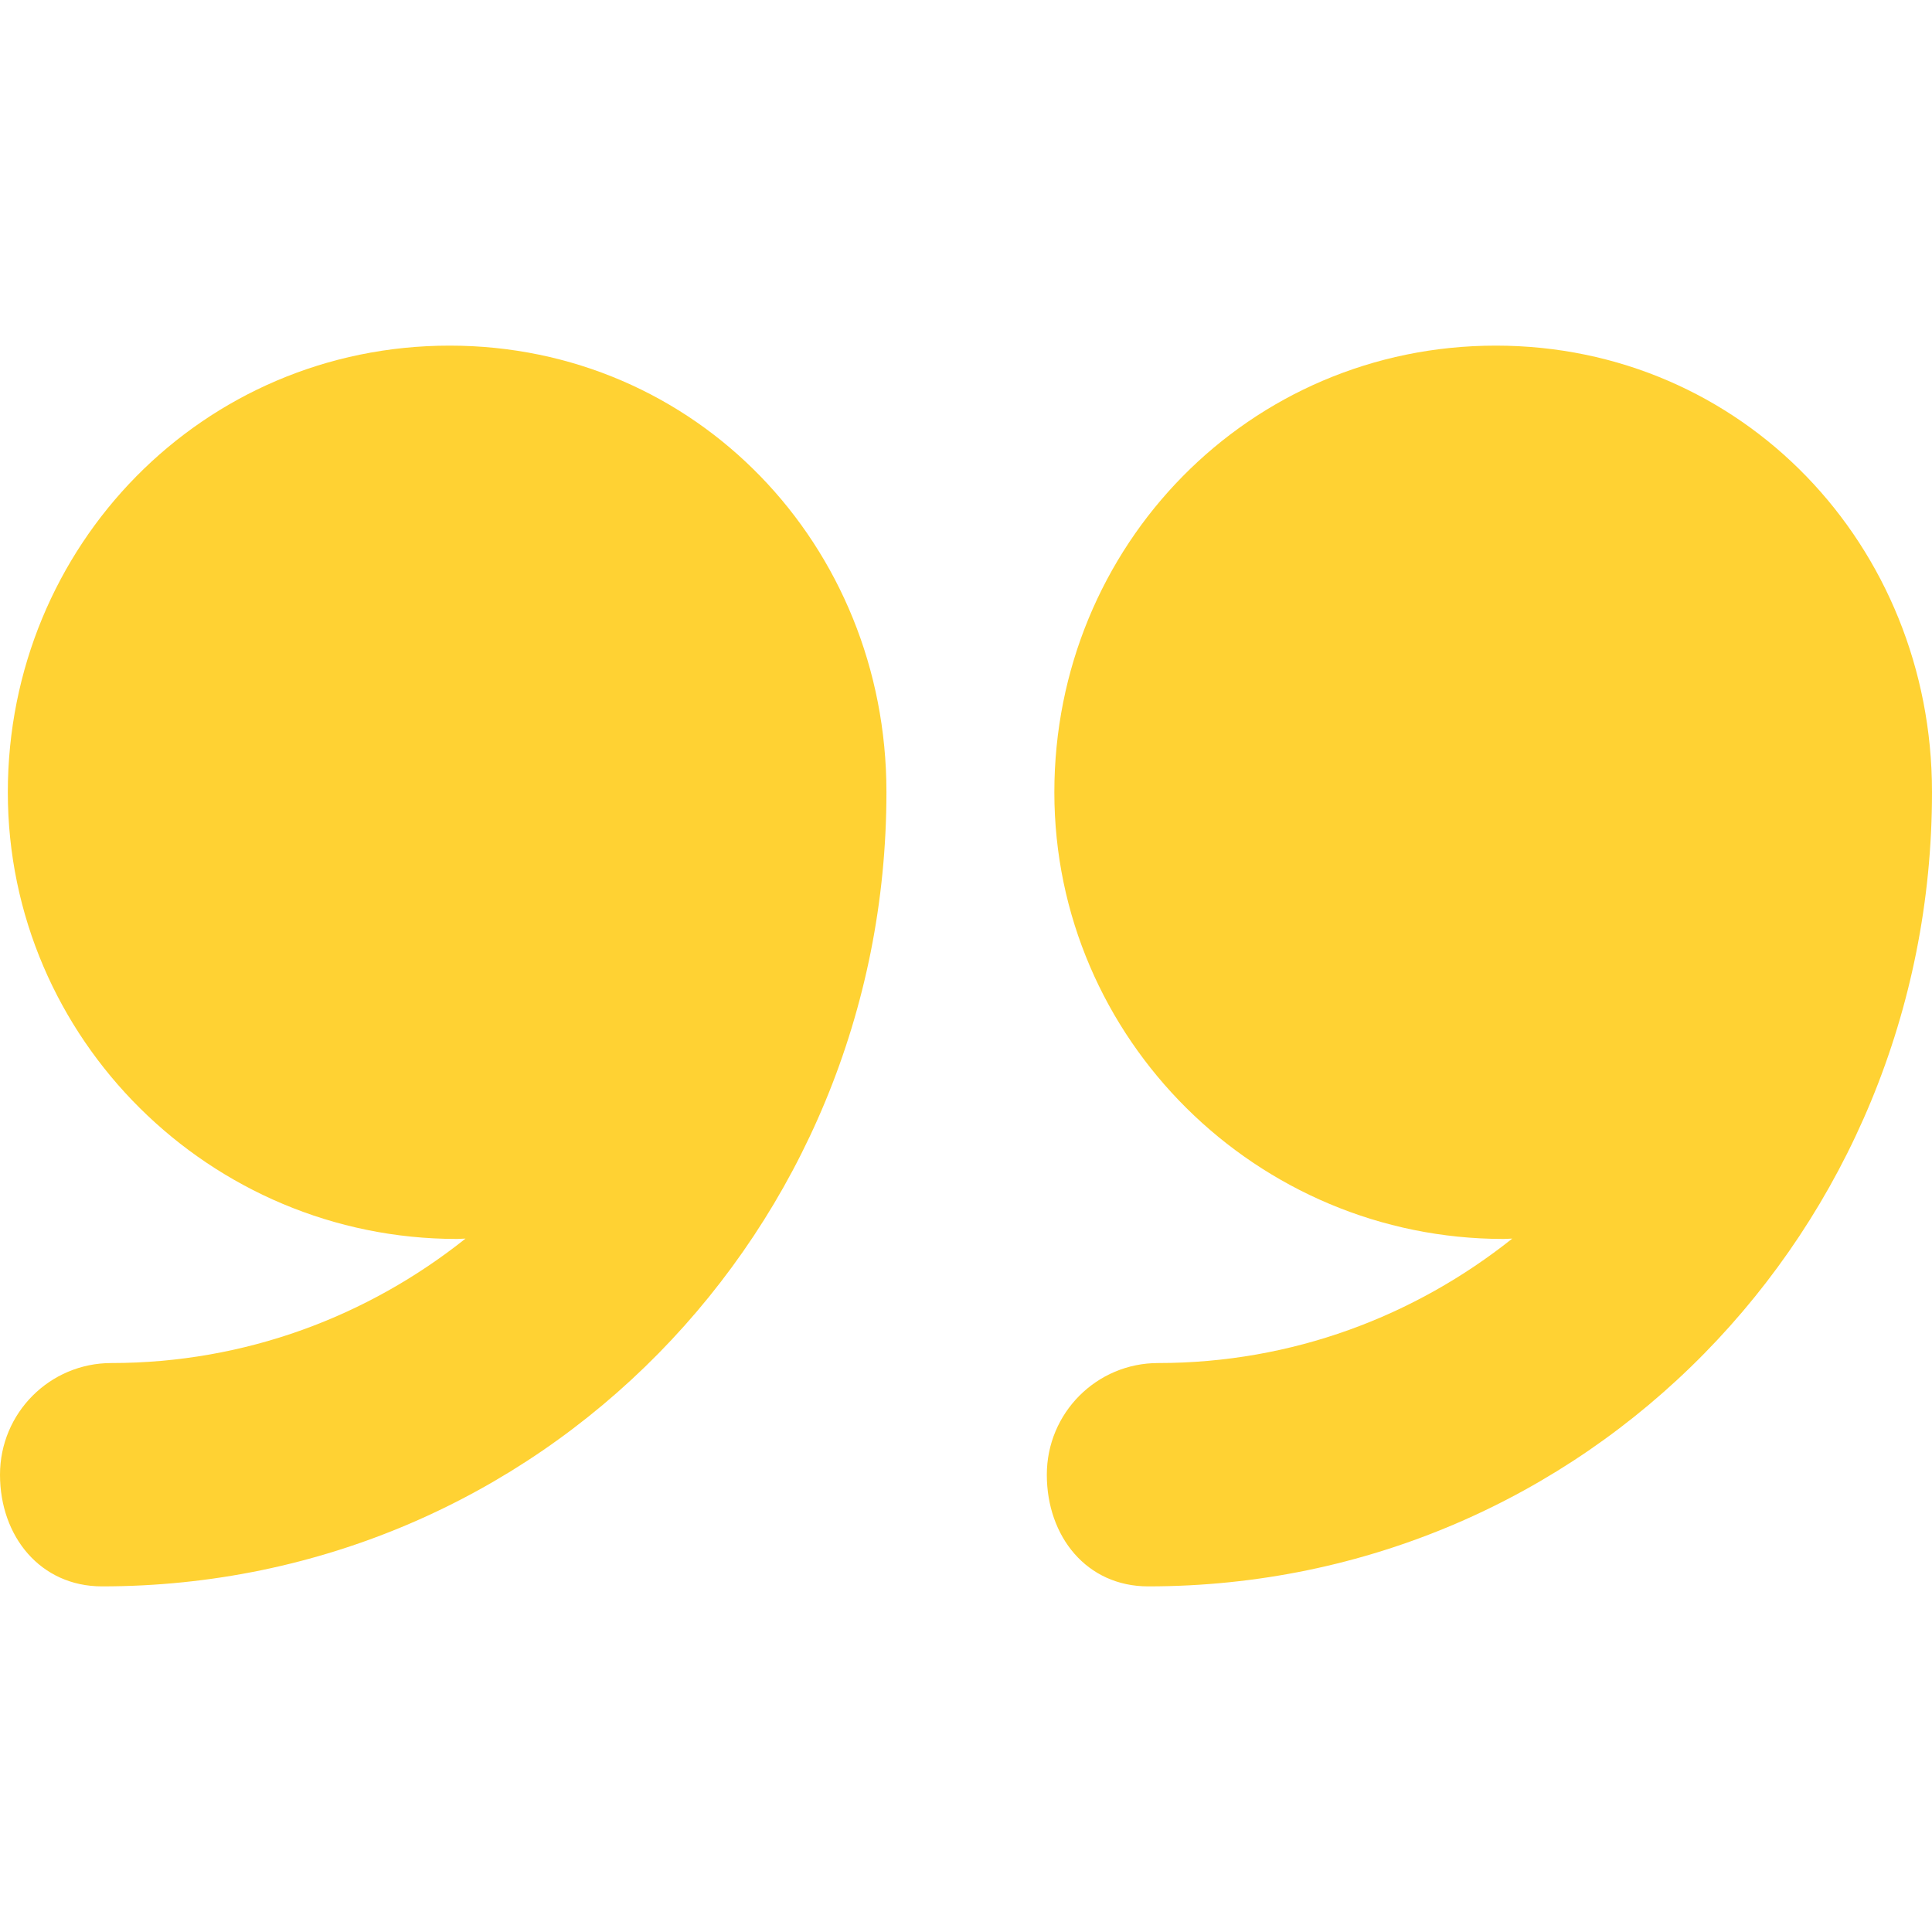 <svg width="262" height="262" viewBox="0 0 262 262" fill="none" xmlns="http://www.w3.org/2000/svg">
<path d="M202.845 46.87C169.394 46.87 142.981 73.992 142.981 107.443C142.981 140.894 170.455 168.016 203.906 168.016C204.24 168.016 204.745 167.97 205.08 167.965C191.854 178.497 175.241 184.843 157.058 184.843C148.693 184.843 141.96 191.627 141.96 199.987C141.96 208.347 147.343 215.13 155.708 215.13C215.085 215.124 262 166.819 262 107.443C262 107.432 262 107.42 262 107.403C262 73.969 236.285 46.87 202.845 46.87Z" fill="#FFC700" fill-opacity="0.8"/>
<path d="M60.97 46.87C27.519 46.87 1.061 73.992 1.061 107.443C1.061 140.894 28.511 168.016 61.968 168.016C62.303 168.016 62.796 167.97 63.131 167.965C49.904 178.497 33.287 184.843 15.104 184.843C6.738 184.843 0 191.627 0 199.987C0 208.347 5.467 215.13 13.833 215.13C73.209 215.124 120.21 166.819 120.21 107.443C120.21 107.432 120.21 107.42 120.21 107.403C120.21 73.969 94.41 46.87 60.97 46.87Z" fill="#FFC700" fill-opacity="0.8"/>
</svg>
